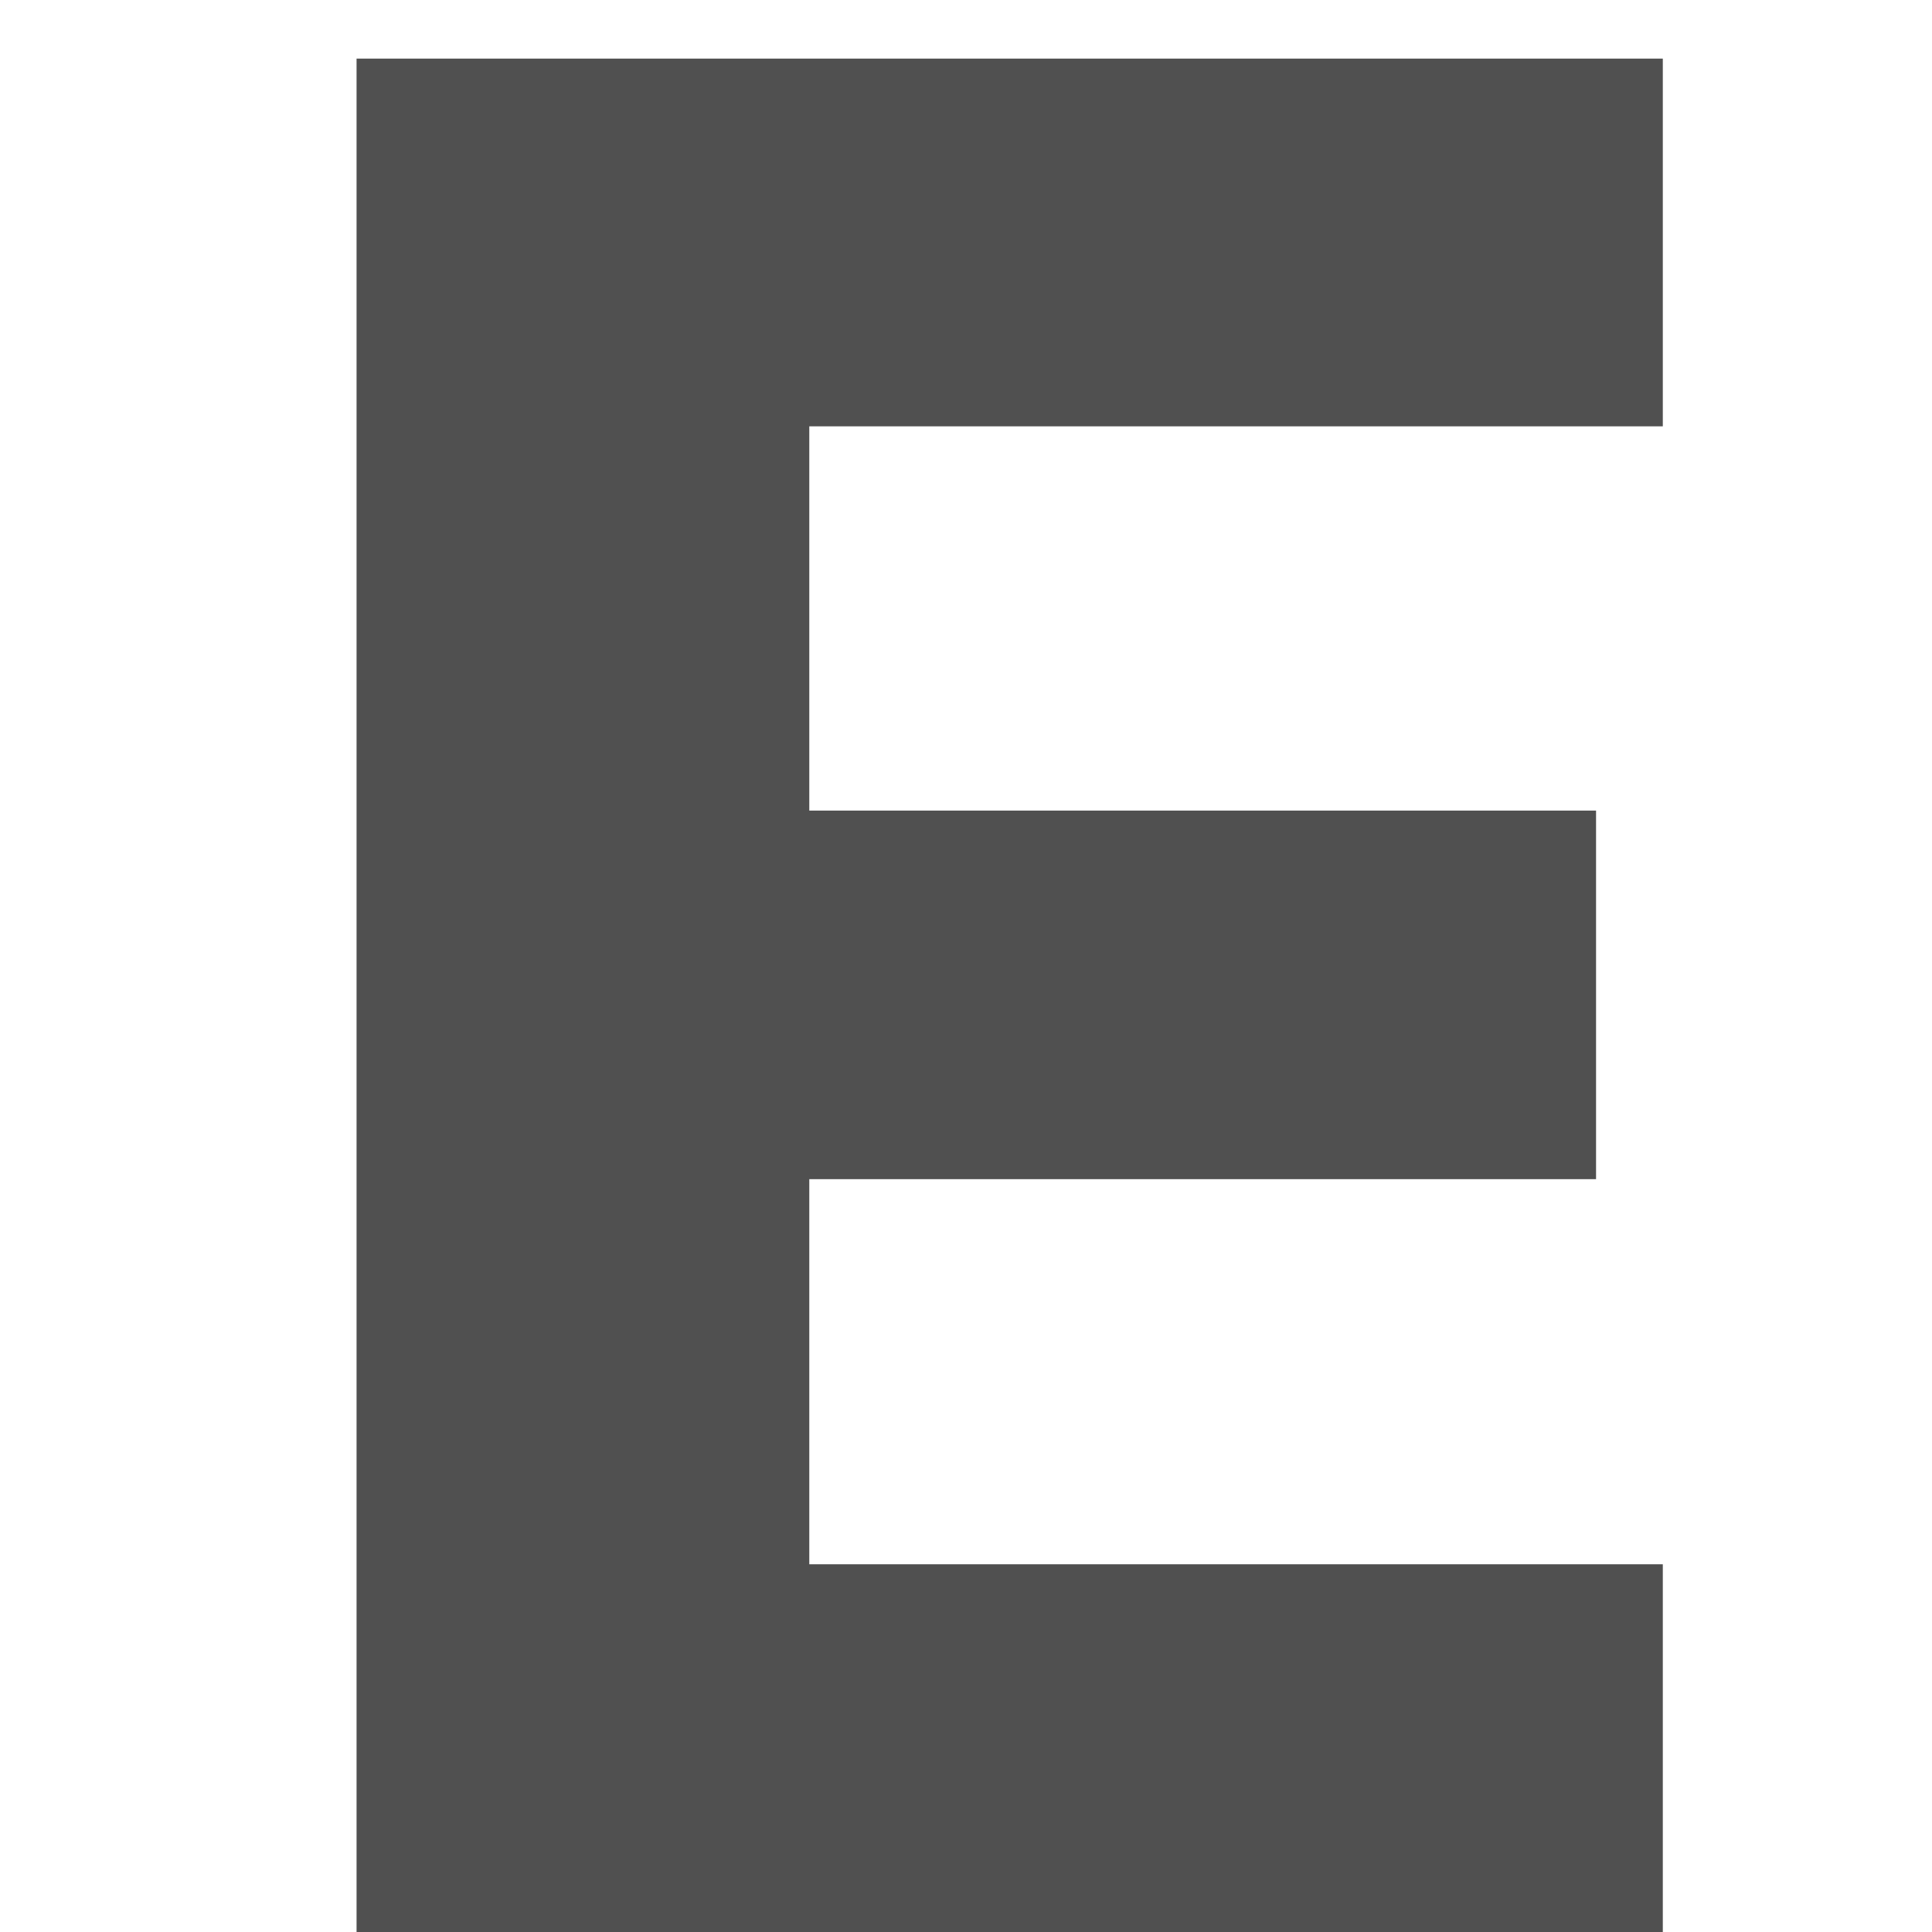 <svg width="7" height="7" viewBox="0 0 7 9" fill="none" xmlns="http://www.w3.org/2000/svg">
<path d="M0.661 9V0.273H6.746V1.986H2.77V3.776H6.435V5.493H2.77V7.287H6.746V9H0.661Z" fill="#505050"/>
</svg>
